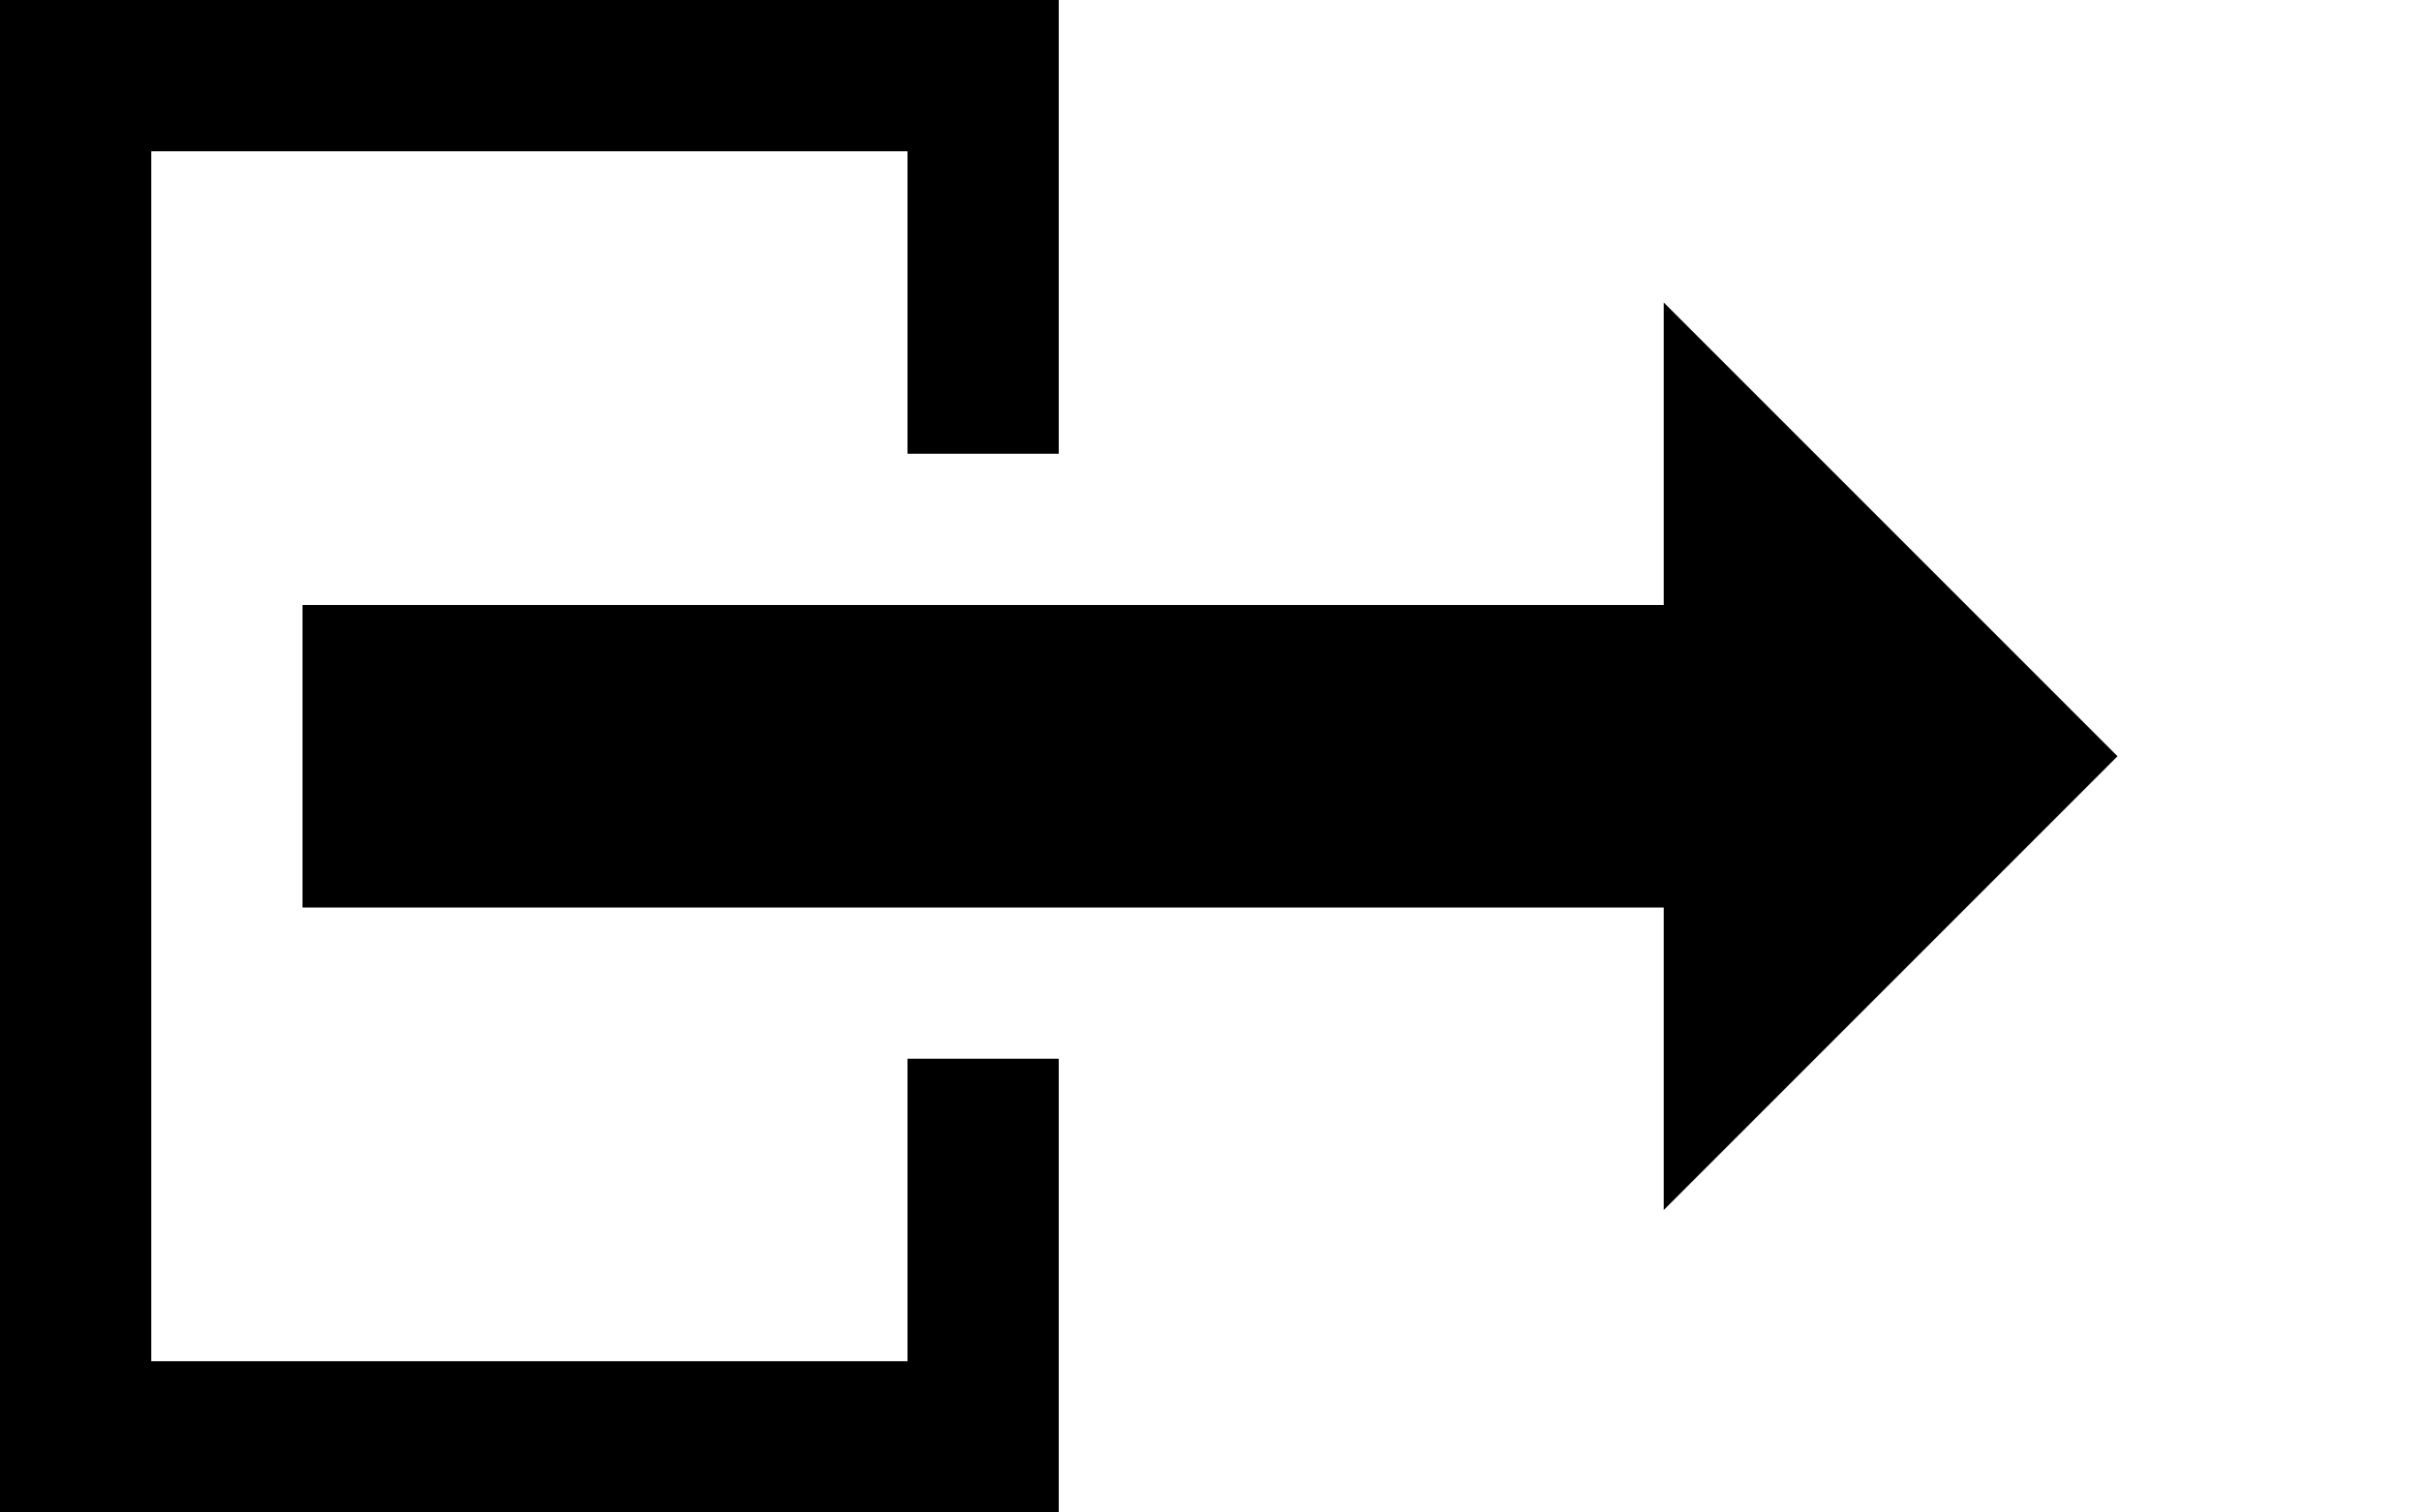 <svg width="160" height="100" xmlns="http://www.w3.org/2000/svg">
  <style>
    path {
      stroke: none;
      fill: black;
    }
    @media (prefers-color-scheme: dark) {
      path {
        fill: white;
      }
    }
  </style>
  <!-- left list -->
  <path d="M0,0 h70 v30 h-10 v-20 h-50 v80 h50 v-20 h10 v30 h-70 z" />
  <!-- arrow -->
  <path d="M20,40 h90 v-20 l30,30 l-30,30 v-20 h-90 z" />
</svg>

